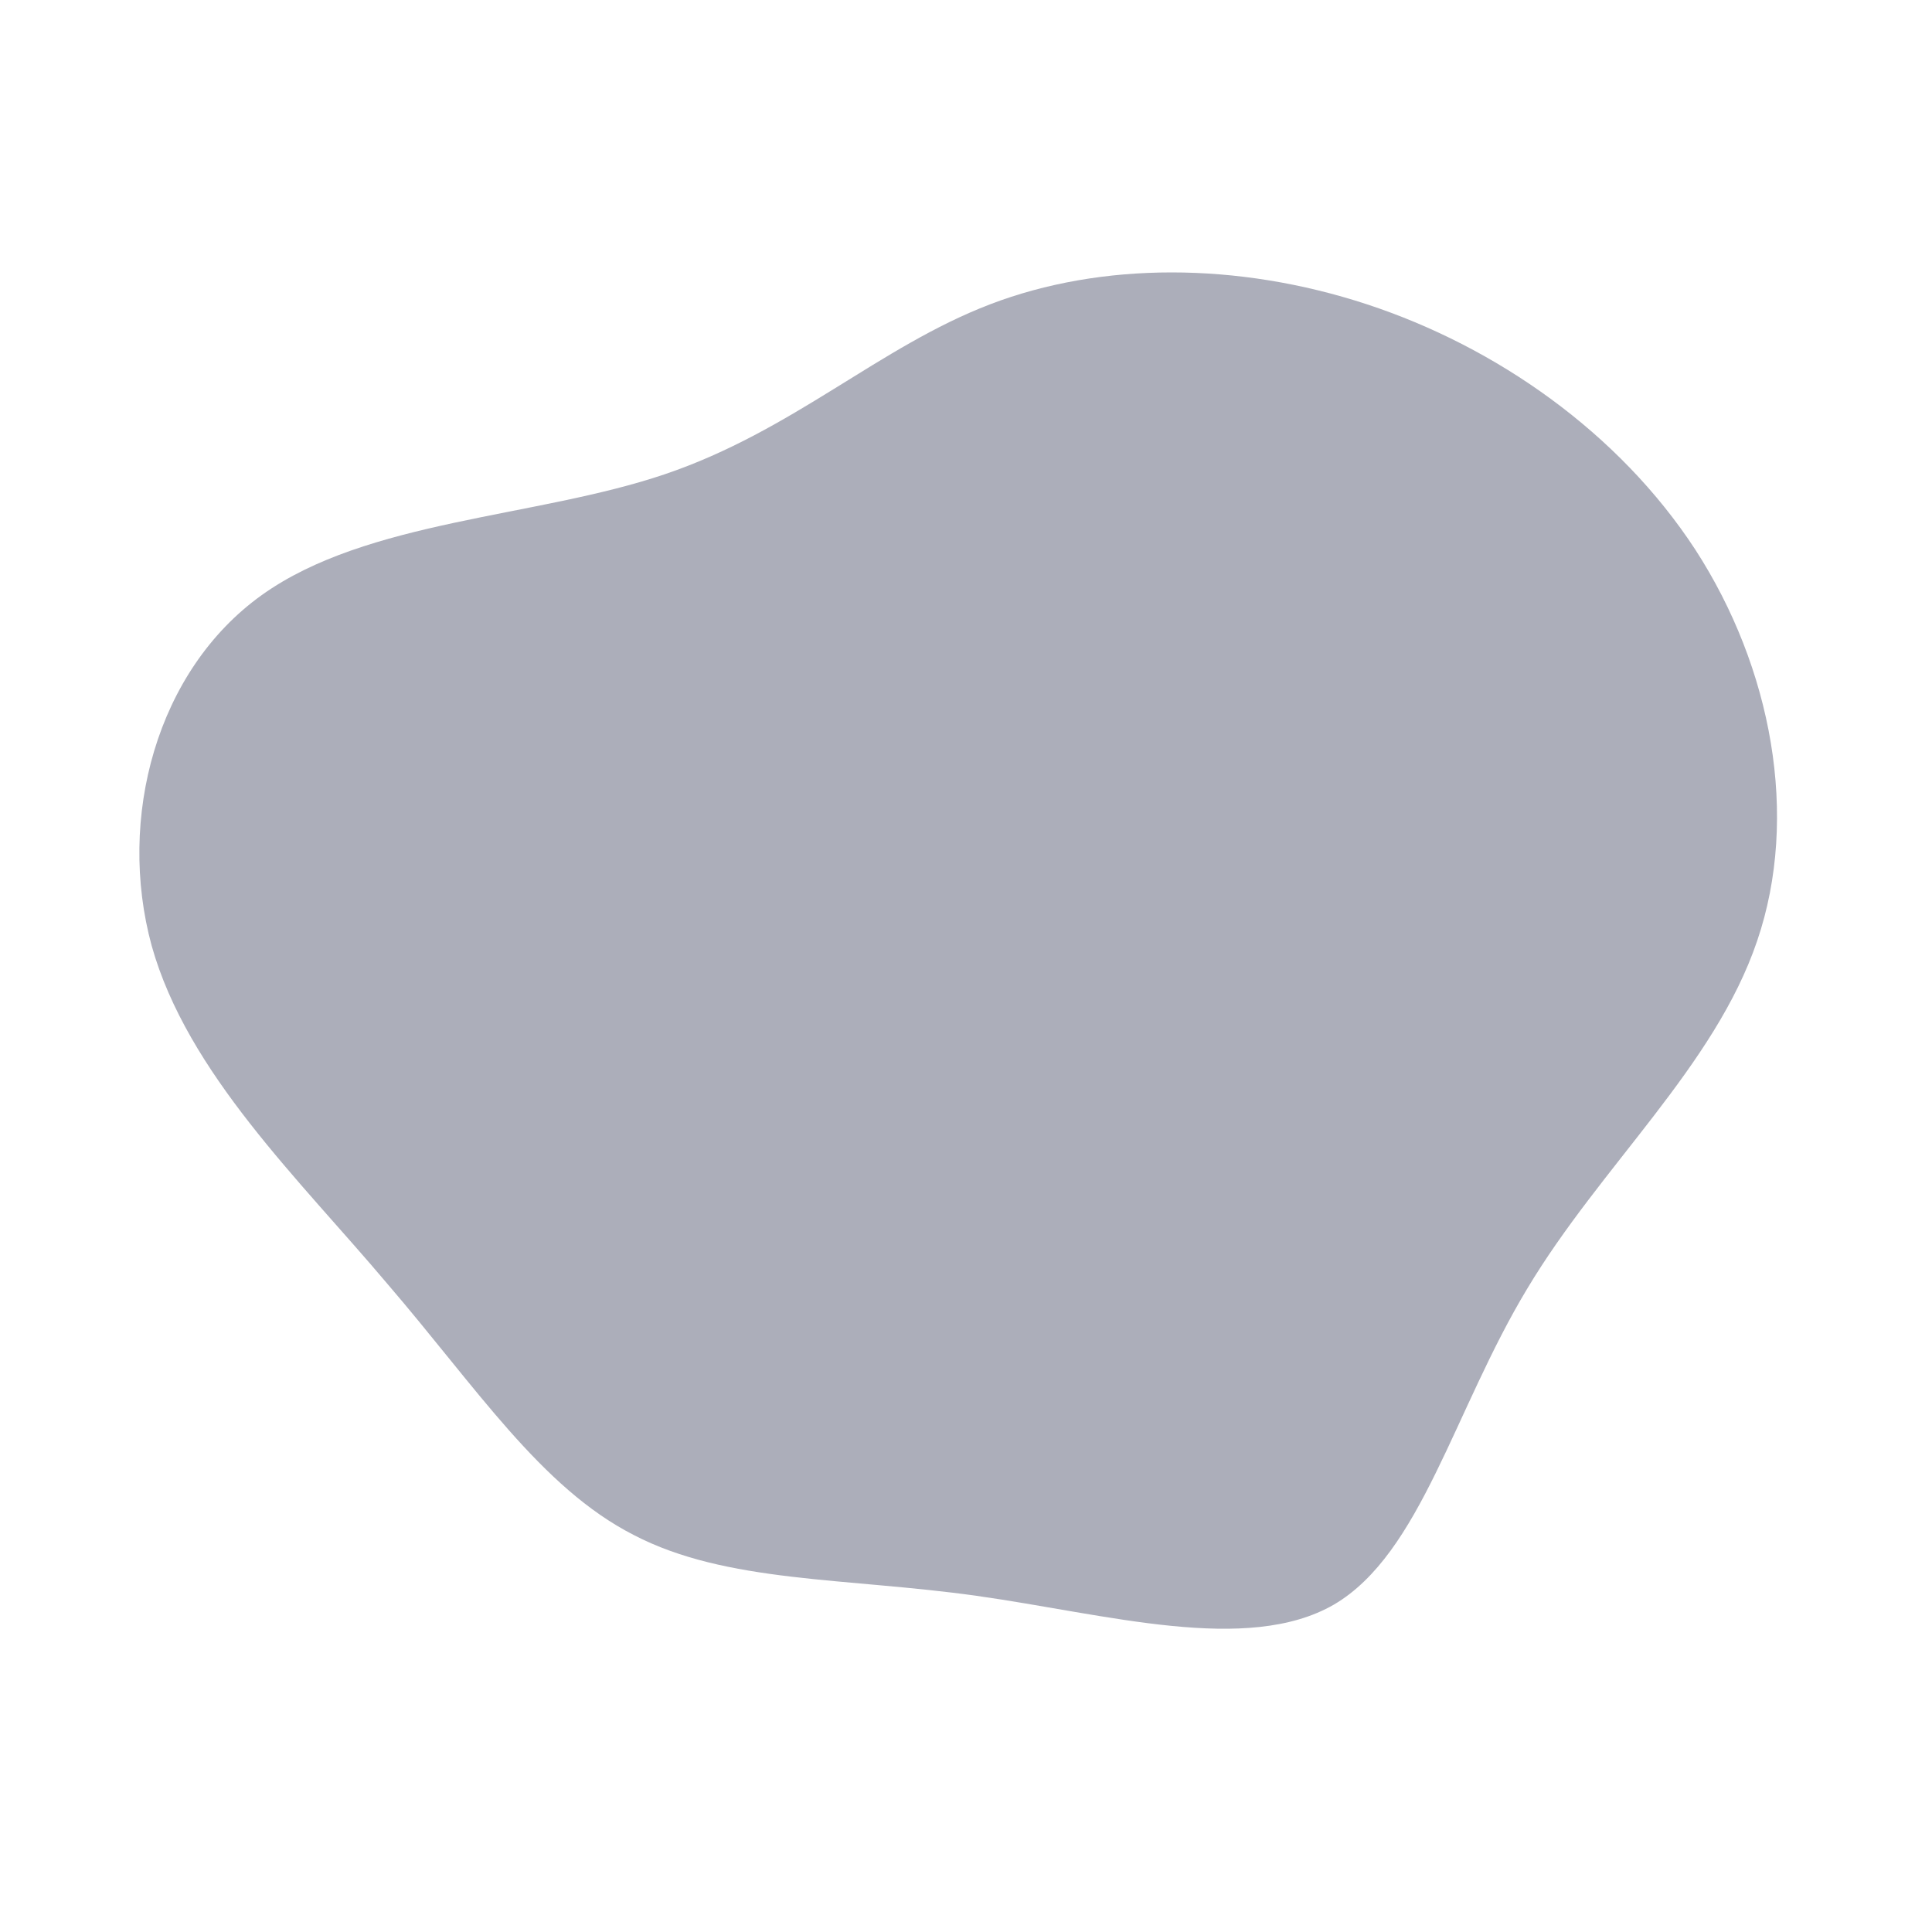 <?xml version="1.0" standalone="no"?>
<svg viewBox="0 0 200 200" xmlns="http://www.w3.org/2000/svg">
  <path fill="#ACAEBA" d="M41.5,-68.5C54.9,-64.1,67.6,-55.2,75.5,-43.1C83.4,-30.9,86.3,-15.5,81.9,-2.6C77.5,10.4,65.7,20.7,58.1,33.4C50.5,46,47.1,60.8,38.1,66.1C29.1,71.3,14.6,67.1,1.1,65.2C-12.4,63.3,-24.8,63.9,-34.4,58.9C-44,54,-50.7,43.6,-59.9,32.9C-69,22.1,-80.6,11.1,-84.3,-2.1C-87.9,-15.3,-83.8,-30.6,-72.9,-38.4C-62,-46.2,-44.5,-46.4,-31.2,-50.9C-17.9,-55.4,-9,-64.1,2.5,-68.5C14,-72.9,28.1,-72.9,41.5,-68.5Z" transform="translate(100 100)" />
</svg>

